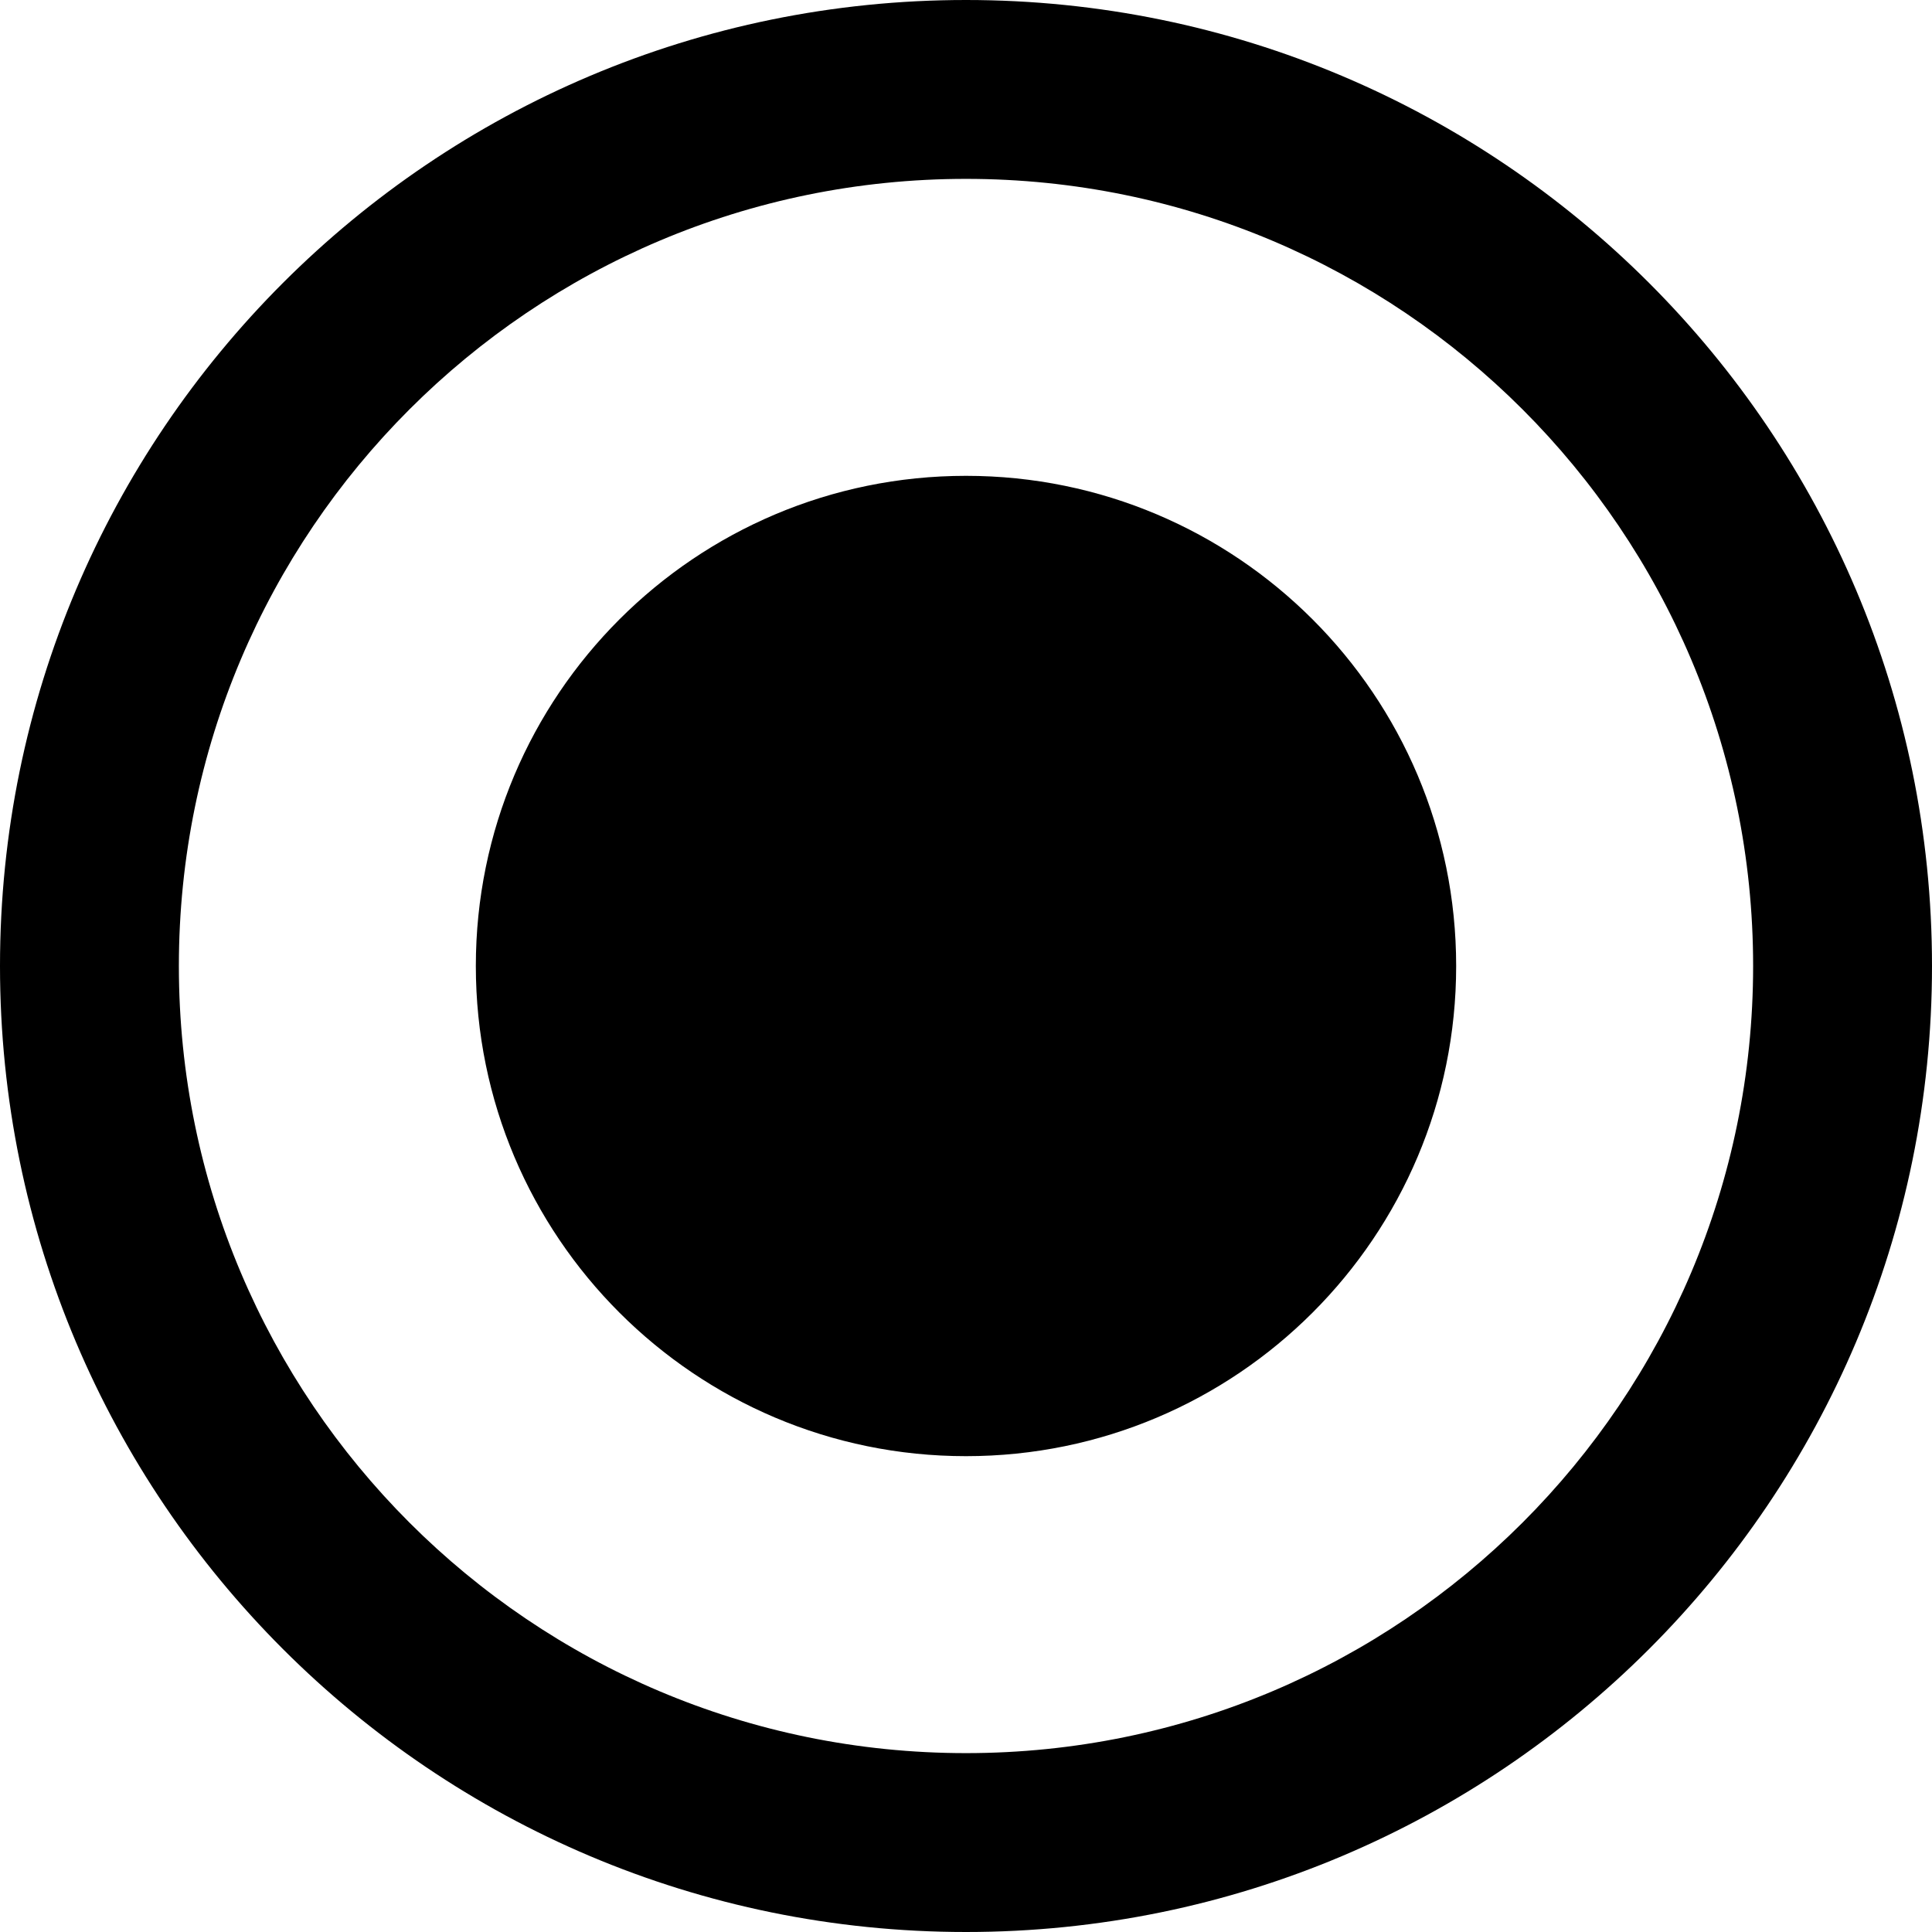 <svg xmlns="http://www.w3.org/2000/svg" viewBox="0 0 42.75 42.75"><path d="M21.375 10.529c5.99 0 10.846 4.856 10.846 10.846s-4.856 10.846-10.846 10.846-10.846-4.856-10.846-10.846 4.856-10.846 10.846-10.846zm0-10.529C33.18 0 42.75 9.57 42.75 21.375S33.18 42.75 21.375 42.75 0 33.18 0 21.375 9.57 0 21.375 0zm0 3.958c-9.619 0-17.417 7.798-17.417 17.417 0 9.619 7.798 17.417 17.417 17.417 9.619 0 17.417-7.798 17.417-17.417 0-9.619-7.798-17.417-17.417-17.417z"/></svg>